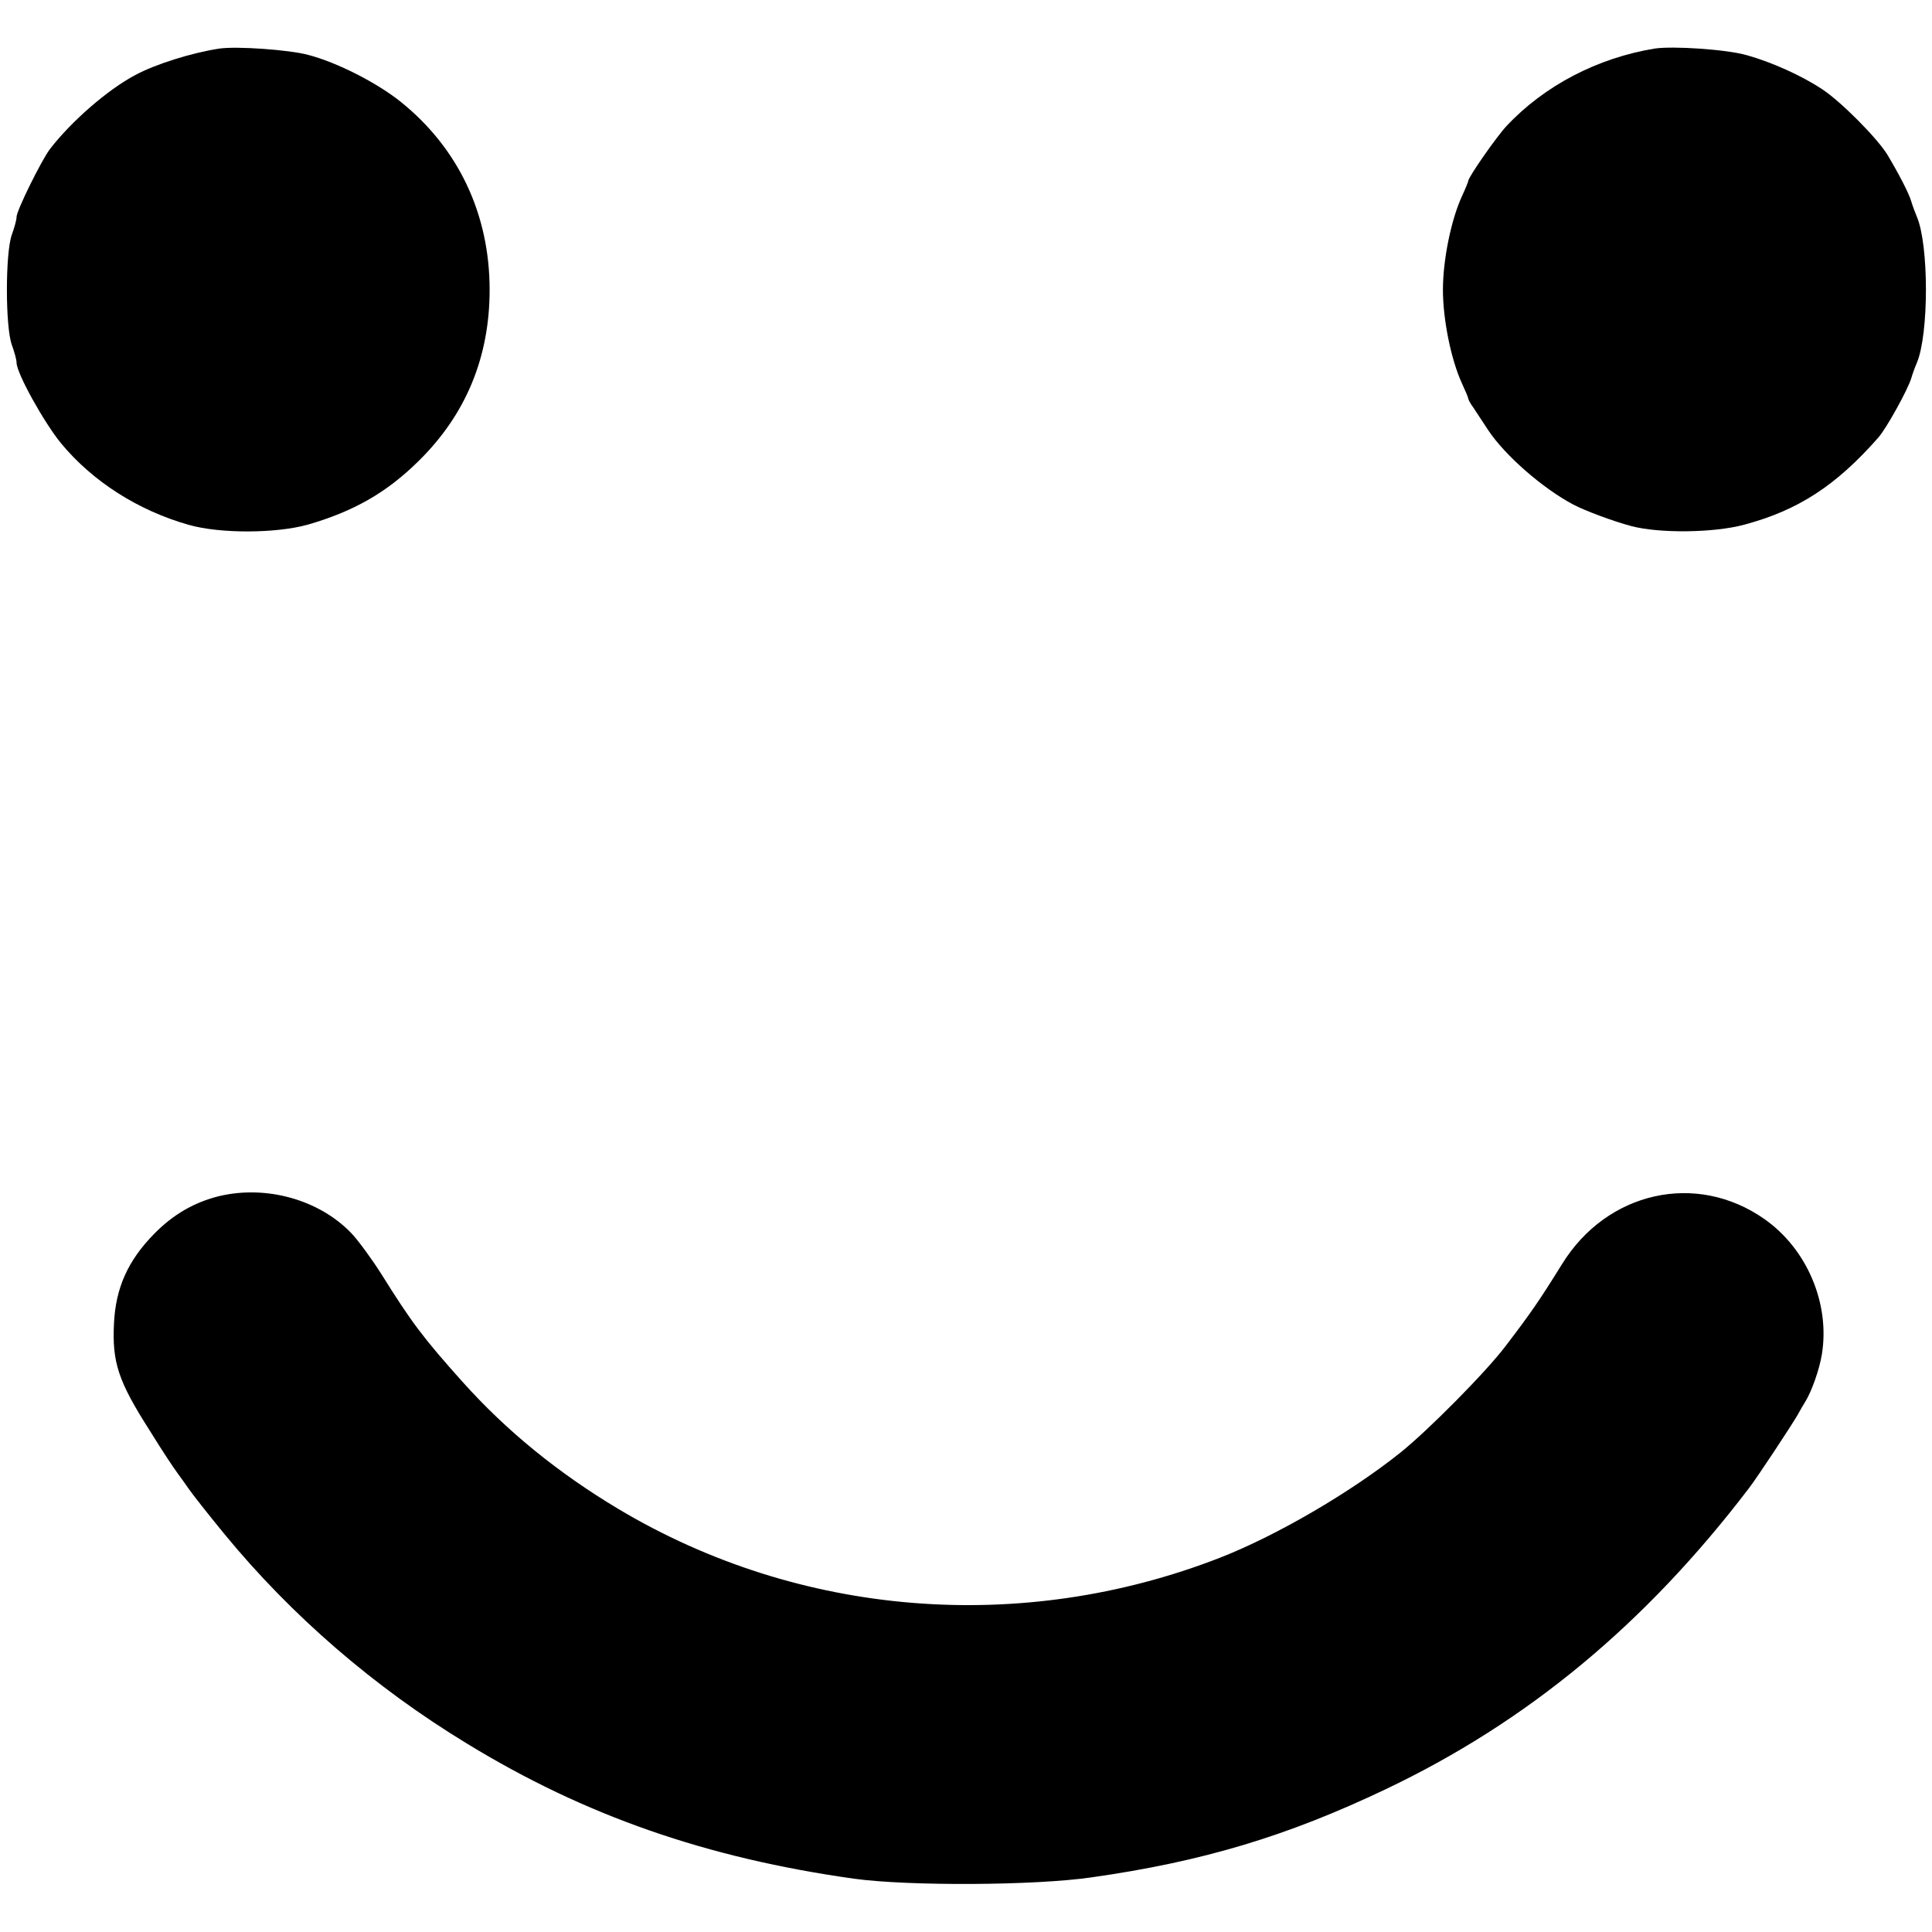  <svg version="1.0" xmlns="http://www.w3.org/2000/svg" width="700pt" height="700pt" viewBox="0 0 700 700" preserveAspectRatio="xMidYMid meet">
<g transform="translate(0,700) scale(0.1,-0.1)" fill="#000000" stroke="none">
<path d="M795 6824 c-99 -15 -231 -56 -305 -96 -100 -53 -231 -167 -309 -268
-31 -41 -121 -223 -121 -246 0 -11 -8 -39 -17 -64 -24 -65 -24 -335 0 -400 9
-25 17 -53 17 -64 0 -38 99 -216 161 -292 115 -139 280 -244 464 -296 114 -32
315 -31 430 1 166 48 286 116 402 231 171 168 257 376 257 620 0 274 -113 513
-322 681 -86 69 -231 143 -335 170 -70 19 -260 32 -322 23z"></path>
<path d="M5995 6824 c-207 -34 -399 -134 -536 -280 -36 -38 -139 -186 -139
-199 0 -3 -11 -30 -24 -58 -39 -86 -68 -230 -68 -337 0 -107 29 -251 68 -337
13 -28 24 -54 24 -58 0 -3 8 -18 19 -33 10 -15 34 -52 54 -82 61 -91 196 -209
307 -268 44 -23 143 -60 210 -78 101 -27 300 -25 410 5 194 52 331 140 485
315 29 32 108 175 120 216 4 14 13 39 20 55 44 104 44 428 0 530 -7 17 -16 41
-20 55 -8 29 -48 105 -87 170 -37 60 -168 192 -235 236 -73 49 -184 99 -274
124 -73 21 -267 34 -334 24z"></path>
<path d="M793 2666 c-88 -22 -164 -65 -233 -135 -96 -97 -141 -197 -147 -326
-7 -141 15 -209 130 -389 47 -76 85 -133 102 -156 11 -15 29 -40 40 -56 11
-16 68 -89 128 -162 243 -296 544 -556 880 -760 427 -261 868 -414 1402 -489
197 -27 655 -25 860 5 402 57 708 149 1065 319 513 244 940 597 1316 1090 31
40 158 233 178 268 9 17 21 37 26 45 24 38 52 118 61 173 30 184 -54 382 -208
490 -246 173 -571 101 -734 -164 -82 -132 -113 -177 -204 -296 -70 -93 -281
-306 -381 -386 -180 -144 -449 -301 -654 -381 -719 -280 -1524 -215 -2180 177
-219 131 -405 283 -563 459 -145 162 -186 217 -296 393 -35 55 -84 122 -109
148 -117 121 -308 174 -479 133z"></path>
</g>
</svg>